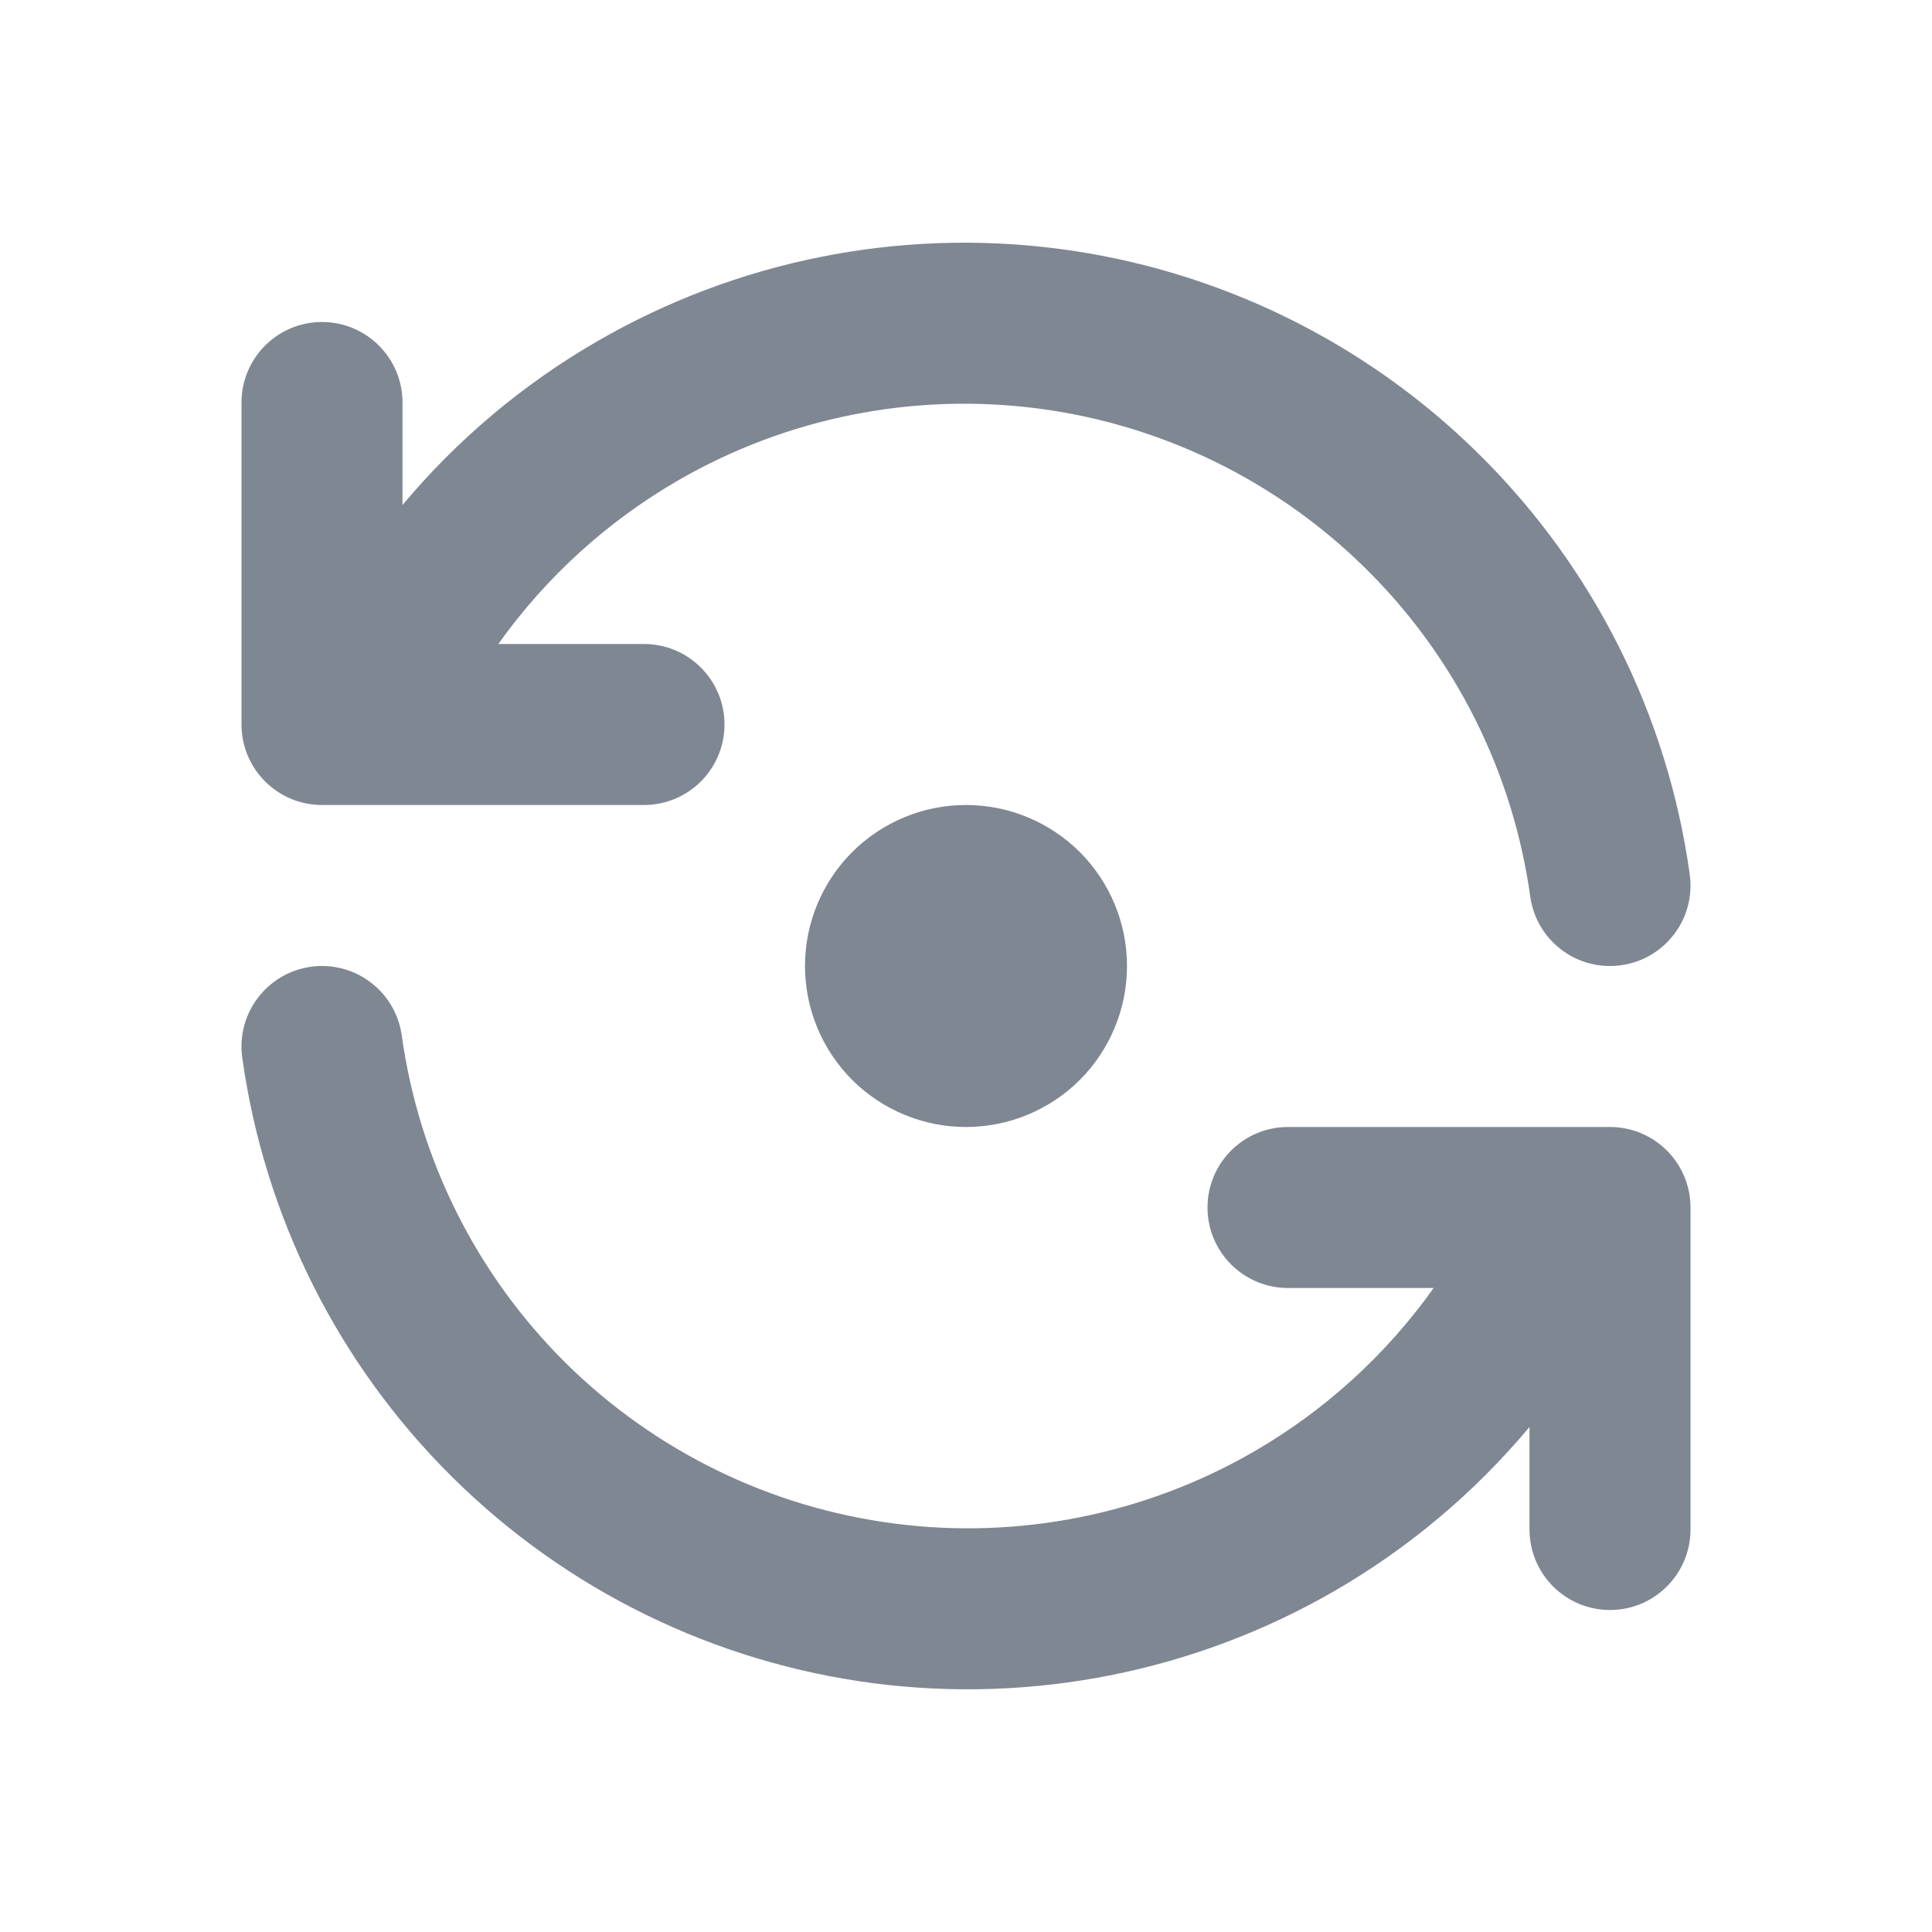 <svg width="18" height="18" viewBox="0 0 18 18" fill="none"
  xmlns="http://www.w3.org/2000/svg">
  <path fill-rule="evenodd" clip-rule="evenodd" d="M5.569 3.177C6.865 2.428 8.372 2.126 9.856 2.317C11.341 2.509 12.722 3.183 13.785 4.237C14.849 5.29 15.537 6.664 15.743 8.147C15.8 8.557 15.514 8.936 15.103 8.993C14.693 9.05 14.314 8.764 14.257 8.353C14.096 7.196 13.56 6.124 12.73 5.303C11.9 4.481 10.823 3.954 9.664 3.805C8.506 3.656 7.33 3.891 6.319 4.475C5.654 4.86 5.083 5.381 4.643 6H6C6.414 6 6.75 6.336 6.75 6.75C6.75 7.164 6.414 7.5 6 7.5H3.392C3.38 7.5 3.369 7.5 3.358 7.5H3C2.586 7.5 2.25 7.164 2.25 6.75V3.75C2.25 3.336 2.586 3 3 3C3.414 3 3.75 3.336 3.75 3.75V4.705C4.259 4.097 4.873 3.578 5.569 3.177Z" fill="#7F8792"/>
  <path fill-rule="evenodd" clip-rule="evenodd" d="M2.897 9.007C3.307 8.95 3.686 9.237 3.743 9.647C3.904 10.804 4.44 11.876 5.27 12.698C6.1 13.519 7.177 14.046 8.336 14.195C9.494 14.345 10.67 14.109 11.681 13.525C12.347 13.14 12.917 12.619 13.357 12H12C11.586 12 11.25 11.664 11.25 11.25C11.25 10.836 11.586 10.5 12 10.5H14.608C14.62 10.5 14.631 10.5 14.643 10.5H15C15.414 10.5 15.75 10.836 15.75 11.25V14.25C15.75 14.664 15.414 15 15 15C14.586 15 14.25 14.664 14.25 14.25V13.295C13.741 13.903 13.127 14.422 12.431 14.824C11.135 15.572 9.629 15.874 8.144 15.683C6.659 15.491 5.279 14.817 4.215 13.763C3.151 12.71 2.463 11.336 2.257 9.853C2.2 9.443 2.487 9.064 2.897 9.007Z" fill="#7F8792"/>
  <path fill-rule="evenodd" clip-rule="evenodd" d="M7.939 7.939C8.221 7.658 8.602 7.5 9 7.5C9.398 7.5 9.779 7.658 10.061 7.939C10.342 8.221 10.5 8.602 10.5 9C10.5 9.398 10.342 9.779 10.061 10.061C9.779 10.342 9.398 10.5 9 10.5C8.602 10.5 8.221 10.342 7.939 10.061C7.658 9.779 7.5 9.398 7.5 9C7.5 8.602 7.658 8.221 7.939 7.939Z" fill="#7F8792"/>
</svg>

